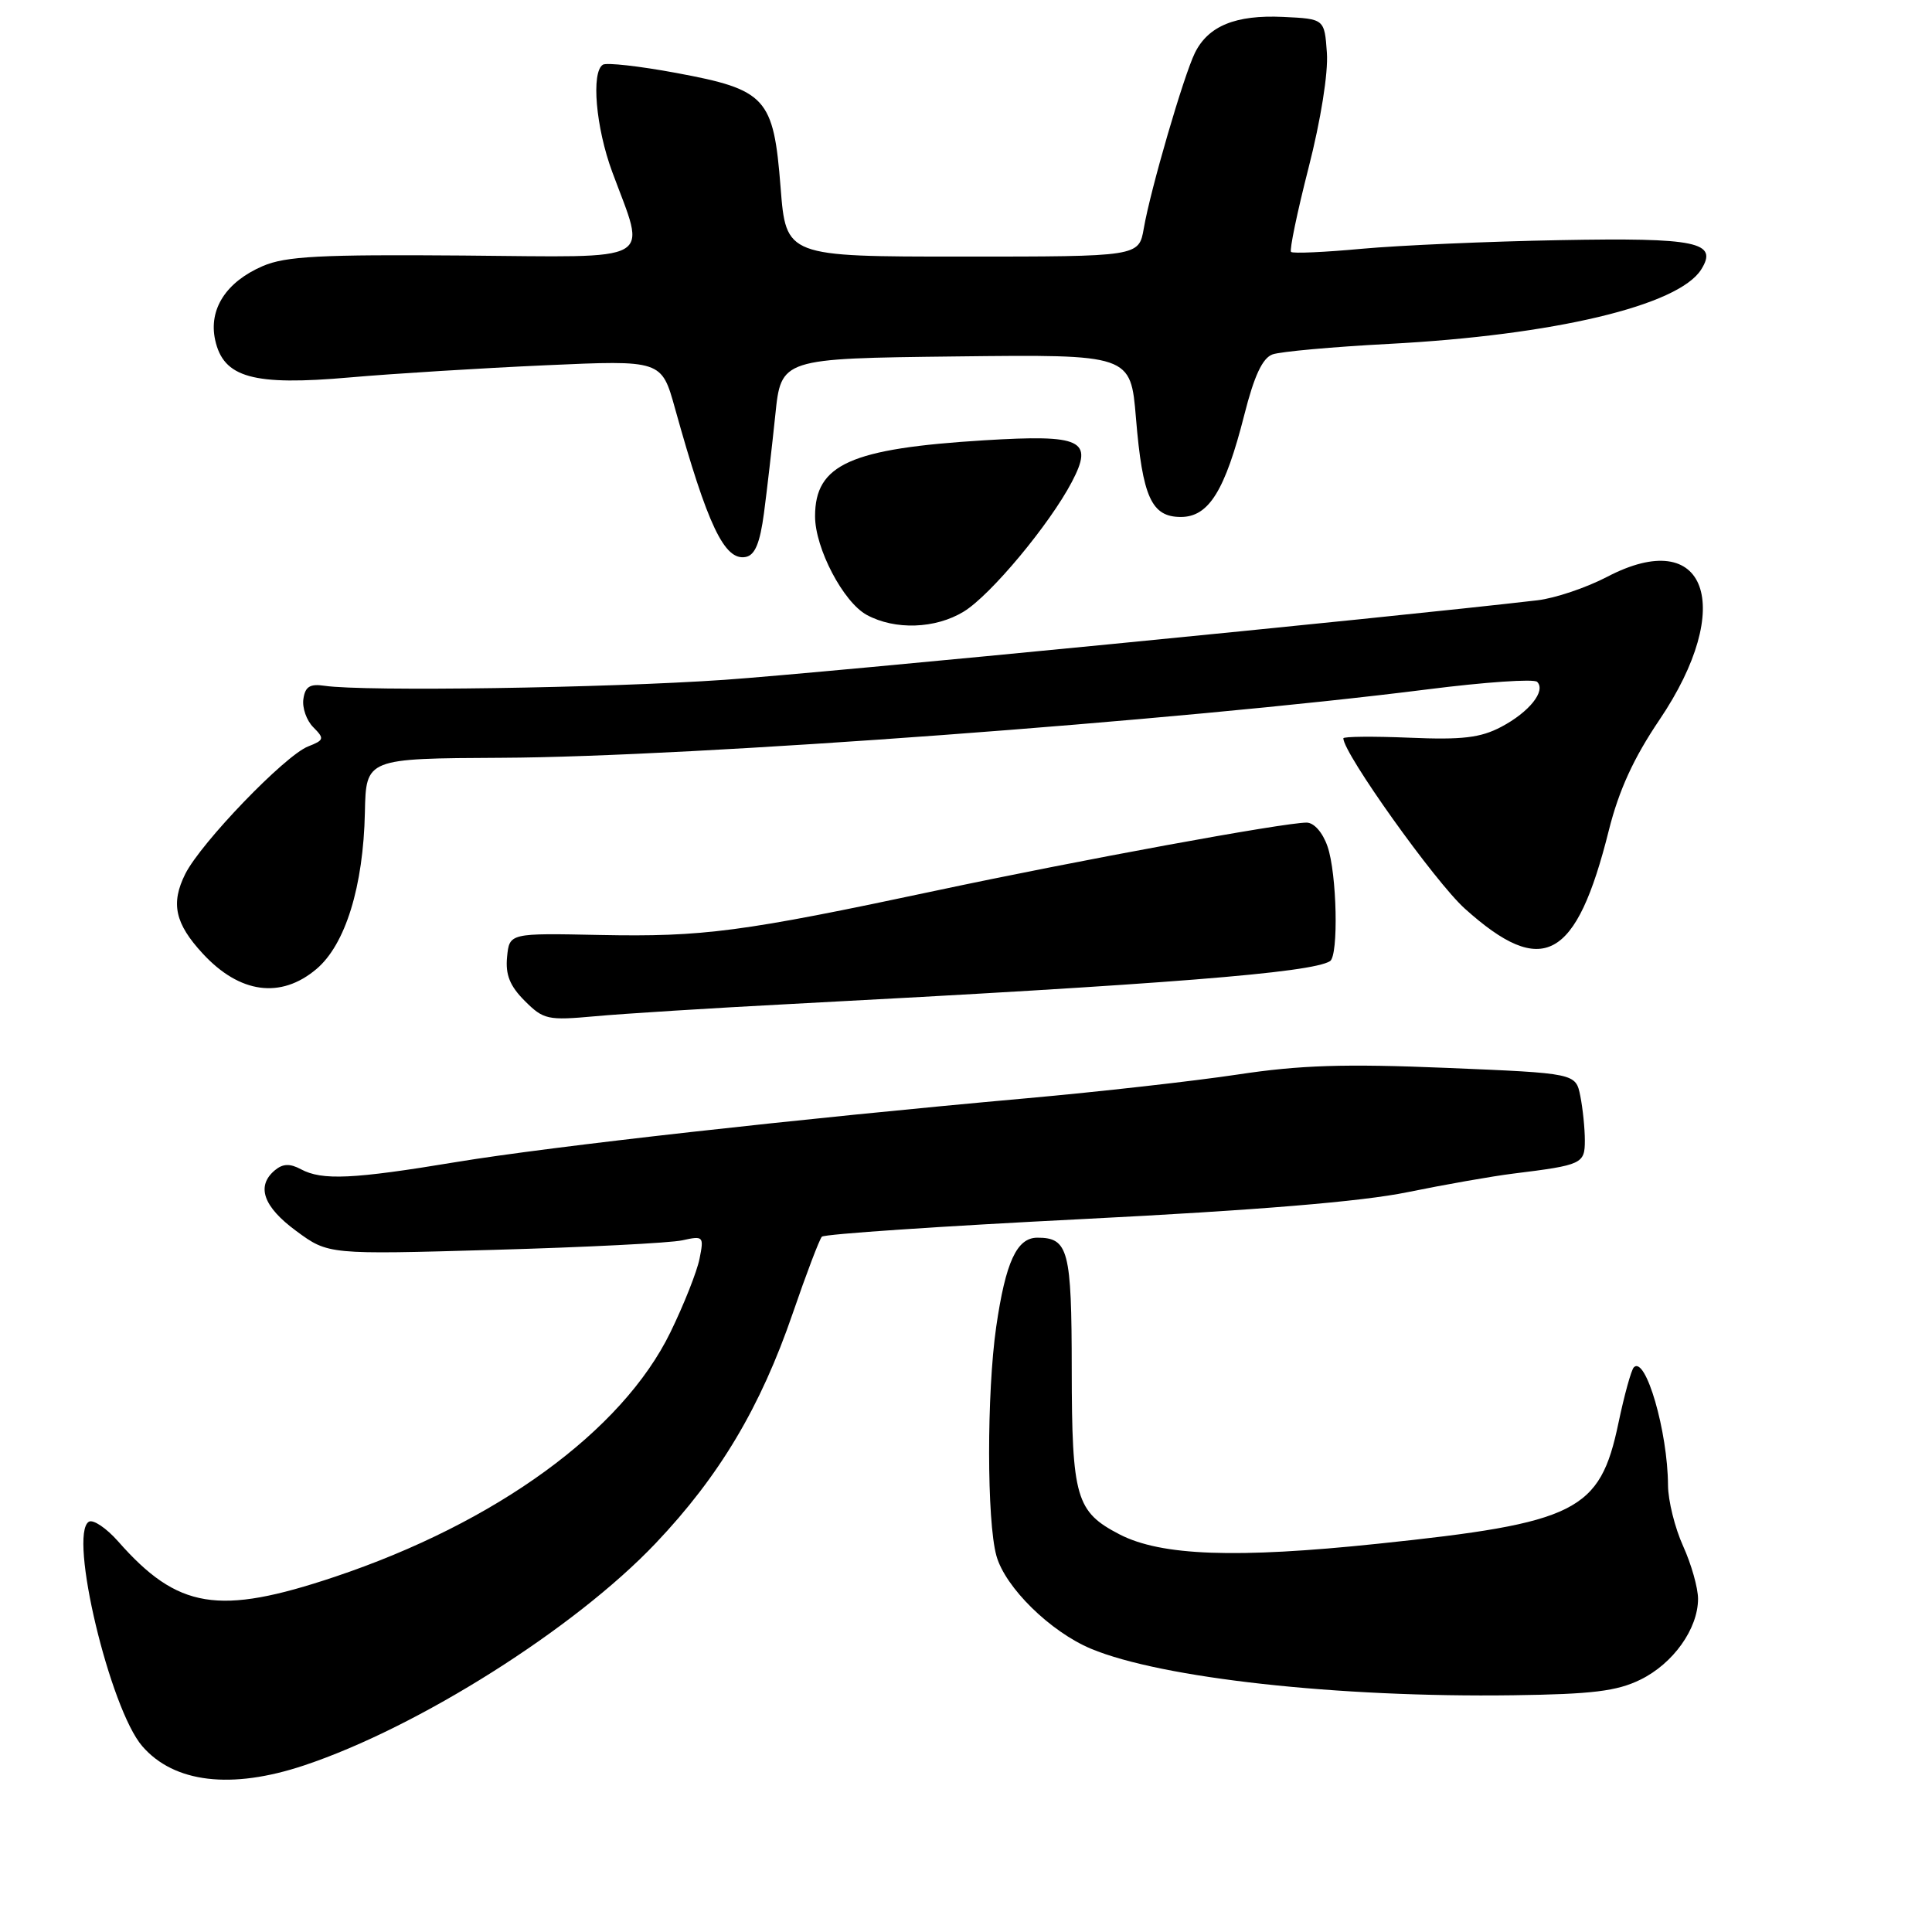 <?xml version="1.0" encoding="UTF-8" standalone="no"?>
<!DOCTYPE svg PUBLIC "-//W3C//DTD SVG 1.1//EN" "http://www.w3.org/Graphics/SVG/1.1/DTD/svg11.dtd" >
<svg xmlns="http://www.w3.org/2000/svg" xmlns:xlink="http://www.w3.org/1999/xlink" version="1.1" viewBox="0 0 256 256">
 <g >
 <path fill="currentColor"
d=" M 40.28 233.93 C 55.41 228.89 76.14 215.80 86.87 204.50 C 95.34 195.58 100.77 186.47 105.05 174.00 C 106.84 168.78 108.58 164.22 108.90 163.87 C 109.23 163.52 124.80 162.47 143.50 161.53 C 166.45 160.37 180.43 159.22 186.50 157.97 C 191.45 156.96 197.75 155.85 200.50 155.51 C 209.65 154.38 210.00 154.21 210.00 151.11 C 210.00 149.54 209.73 146.89 209.40 145.23 C 208.79 142.21 208.79 142.21 191.65 141.50 C 178.18 140.94 172.25 141.13 164.00 142.38 C 158.22 143.25 145.62 144.67 136.00 145.53 C 105.88 148.23 72.98 151.91 60.50 153.97 C 46.76 156.25 42.68 156.44 39.87 154.93 C 38.42 154.15 37.48 154.19 36.44 155.05 C 33.91 157.15 34.87 159.89 39.25 163.11 C 43.50 166.24 43.50 166.24 65.50 165.61 C 77.60 165.27 88.81 164.70 90.40 164.35 C 93.21 163.73 93.29 163.81 92.69 166.80 C 92.35 168.50 90.61 172.89 88.83 176.54 C 82.46 189.61 65.78 201.76 44.35 208.94 C 28.94 214.10 23.56 213.22 15.66 204.25 C 14.09 202.47 12.33 201.29 11.77 201.64 C 9.05 203.32 14.56 226.43 18.86 231.39 C 23.07 236.24 30.65 237.14 40.28 233.93 Z  M 217.37 222.56 C 221.71 220.43 224.99 215.83 225.00 211.86 C 225.00 210.41 224.11 207.26 223.02 204.86 C 221.93 202.46 221.03 198.83 221.02 196.80 C 220.98 189.67 218.06 179.61 216.49 181.18 C 216.15 181.52 215.23 184.85 214.45 188.57 C 212.00 200.27 208.95 201.80 182.51 204.56 C 163.79 206.52 153.86 206.16 148.36 203.32 C 142.57 200.32 142.03 198.48 142.01 181.45 C 142.00 165.63 141.57 164.00 137.46 164.00 C 134.73 164.00 133.25 167.22 132.00 175.83 C 130.74 184.60 130.75 201.55 132.03 206.15 C 133.19 210.34 139.17 216.21 144.57 218.47 C 153.92 222.37 177.27 224.95 200.50 224.63 C 210.99 224.49 214.25 224.09 217.37 222.56 Z  M 105.00 133.02 C 154.62 130.42 173.74 128.90 176.23 127.36 C 177.39 126.64 177.15 115.73 175.90 112.15 C 175.26 110.30 174.11 109.00 173.13 109.00 C 170.10 109.00 142.87 114.00 124.00 118.02 C 98.30 123.49 93.20 124.16 79.50 123.89 C 67.50 123.64 67.50 123.64 67.19 126.80 C 66.96 129.16 67.56 130.65 69.53 132.62 C 72.02 135.11 72.57 135.23 78.84 134.66 C 82.50 134.32 94.28 133.58 105.00 133.02 Z  M 41.92 128.41 C 45.76 125.18 48.15 117.46 48.35 107.64 C 48.50 100.50 48.50 100.50 66.50 100.41 C 91.55 100.30 156.22 95.51 189.19 91.34 C 196.75 90.38 203.27 89.93 203.68 90.35 C 204.88 91.54 202.64 94.35 198.93 96.31 C 196.18 97.76 193.77 98.05 186.75 97.75 C 181.94 97.55 178.00 97.59 178.00 97.83 C 178.00 99.81 190.16 116.86 194.10 120.40 C 204.42 129.68 208.87 127.26 213.18 110.02 C 214.51 104.72 216.46 100.45 219.88 95.39 C 230.06 80.32 226.12 69.54 212.94 76.44 C 210.20 77.87 206.05 79.27 203.73 79.54 C 183.85 81.86 109.10 89.17 96.00 90.08 C 80.24 91.17 48.28 91.65 43.00 90.87 C 41.07 90.58 40.43 90.98 40.20 92.63 C 40.03 93.79 40.62 95.48 41.52 96.37 C 43.01 97.87 42.96 98.07 40.82 98.91 C 37.73 100.13 26.64 111.65 24.55 115.80 C 22.60 119.70 23.18 122.37 26.86 126.35 C 31.75 131.65 37.20 132.39 41.92 128.41 Z  M 127.70 81.04 C 131.26 78.87 139.08 69.48 142.03 63.85 C 144.94 58.29 143.39 57.55 130.44 58.34 C 112.68 59.43 108.00 61.53 108.00 68.41 C 108.00 72.65 111.74 79.79 114.85 81.48 C 118.59 83.51 123.95 83.33 127.70 81.04 Z  M 101.23 67.99 C 101.63 64.97 102.30 59.12 102.73 55.00 C 103.50 47.50 103.50 47.50 126.66 47.23 C 149.82 46.96 149.82 46.96 150.52 55.39 C 151.39 65.89 152.58 68.50 156.47 68.50 C 160.17 68.50 162.32 65.03 164.88 54.96 C 166.19 49.78 167.29 47.44 168.62 46.96 C 169.65 46.59 176.57 45.96 184.00 45.57 C 205.90 44.42 222.39 40.50 225.41 35.72 C 227.71 32.07 224.87 31.48 206.69 31.82 C 197.24 31.99 185.45 32.51 180.50 32.96 C 175.55 33.42 171.31 33.61 171.07 33.38 C 170.84 33.16 171.88 28.14 173.39 22.24 C 175.01 15.92 176.01 9.65 175.82 7.00 C 175.50 2.50 175.50 2.50 170.00 2.24 C 163.73 1.95 160.10 3.43 158.33 7.01 C 156.84 10.05 152.45 25.10 151.56 30.25 C 150.91 34.00 150.91 34.00 127.53 34.00 C 104.15 34.00 104.15 34.00 103.43 24.81 C 102.50 12.92 101.54 11.88 89.58 9.66 C 84.73 8.76 80.37 8.27 79.89 8.57 C 78.31 9.55 78.95 16.90 81.12 22.77 C 85.65 35.04 87.37 34.07 61.37 33.86 C 42.46 33.71 37.86 33.95 34.83 35.25 C 29.95 37.35 27.62 40.98 28.51 45.05 C 29.61 50.05 33.53 51.14 46.36 50.01 C 52.17 49.50 63.84 48.78 72.29 48.40 C 87.66 47.71 87.66 47.71 89.44 54.11 C 93.76 69.63 96.00 74.34 98.81 73.80 C 100.04 73.56 100.70 71.97 101.23 67.99 Z "/>
</g>
</svg>